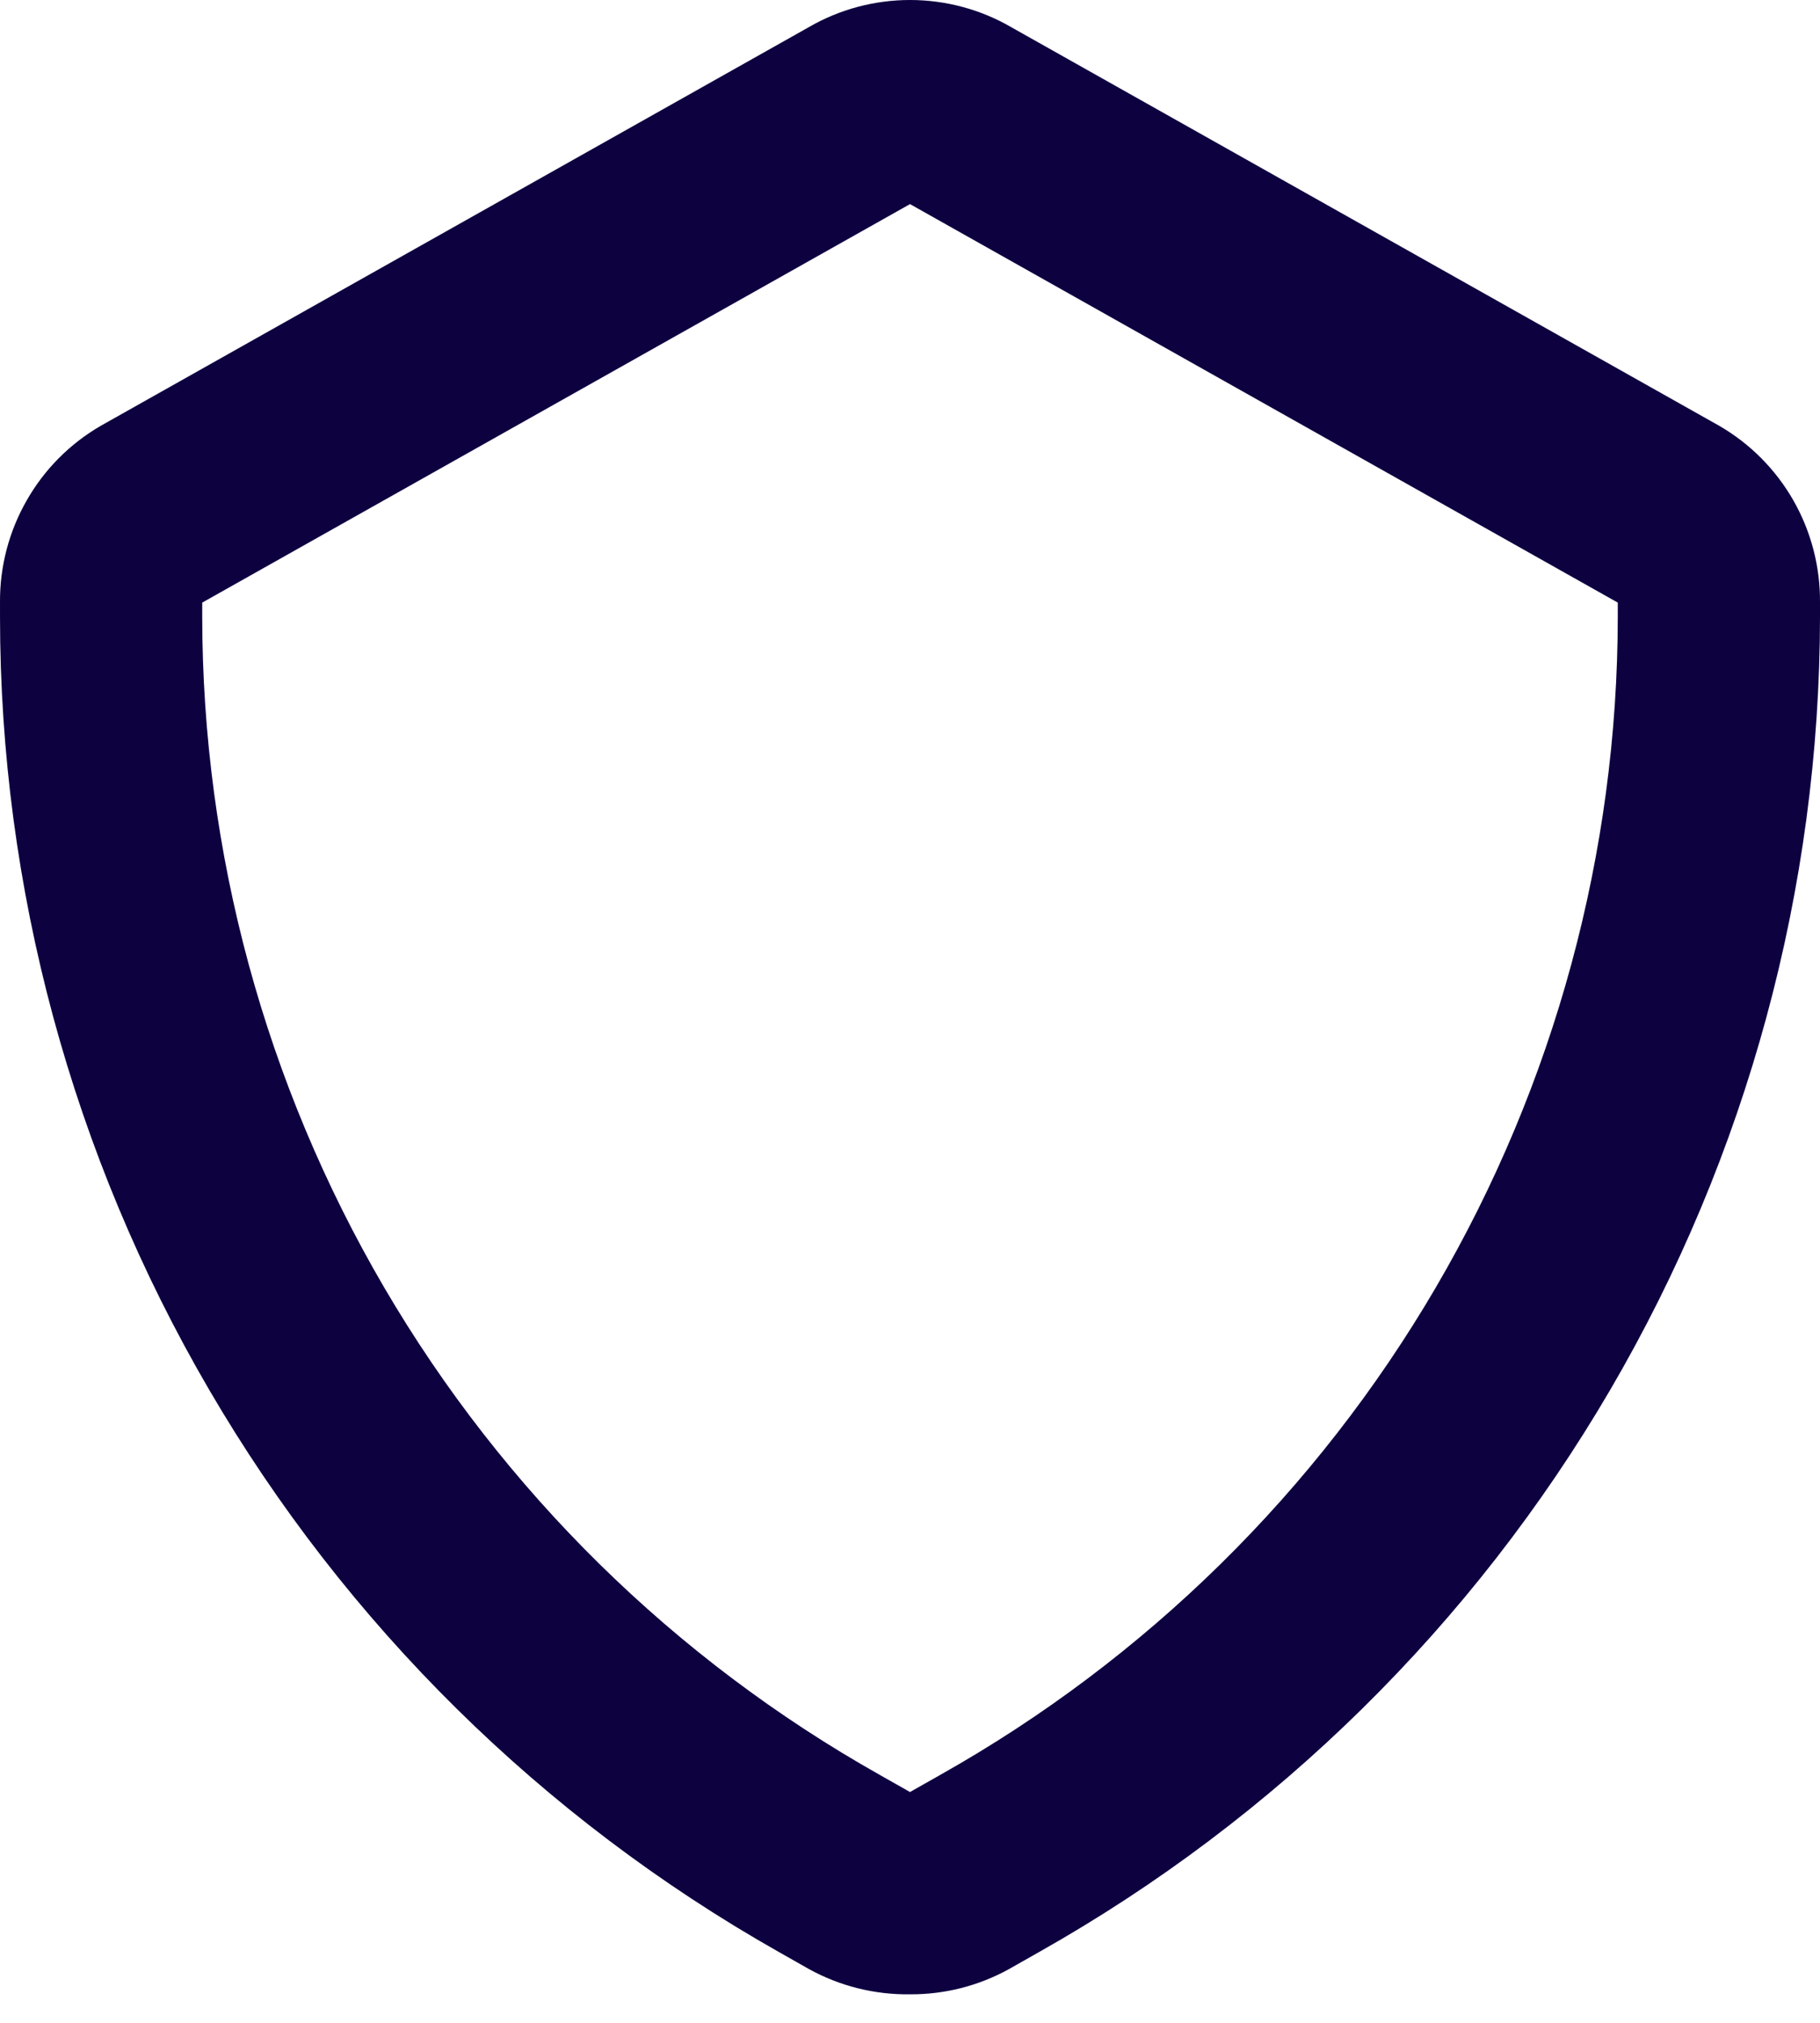 <svg width="18" height="20" viewBox="0 0 18 20" fill="none" xmlns="http://www.w3.org/2000/svg">
<path d="M9 19.718C8.651 19.723 8.306 19.637 8 19.468L7.7 19.298C5.363 17.976 3.419 16.057 2.067 13.738C0.714 11.419 0.001 8.783 8.0152e-05 6.098V5.958C-0.003 5.604 0.088 5.255 0.264 4.948C0.439 4.64 0.693 4.385 1 4.208L8 0.268C8.304 0.092 8.649 0 9 0C9.351 0 9.696 0.092 10 0.268L17 4.208C17.307 4.385 17.561 4.64 17.737 4.948C17.912 5.255 18.003 5.604 18 5.958V6.098C17.997 8.785 17.281 11.423 15.925 13.742C14.569 16.061 12.62 17.979 10.28 19.298L9.98 19.468C9.68 19.634 9.343 19.72 9 19.718ZM9 2.018L2 5.958V6.098C2.002 8.429 2.623 10.718 3.8 12.73C4.978 14.742 6.669 16.405 8.7 17.548L9 17.718L9.3 17.548C11.332 16.405 13.023 14.742 14.2 12.73C15.377 10.718 15.998 8.429 16 6.098V5.958L9 2.018Z" fill="#0D0140"/>
</svg>
